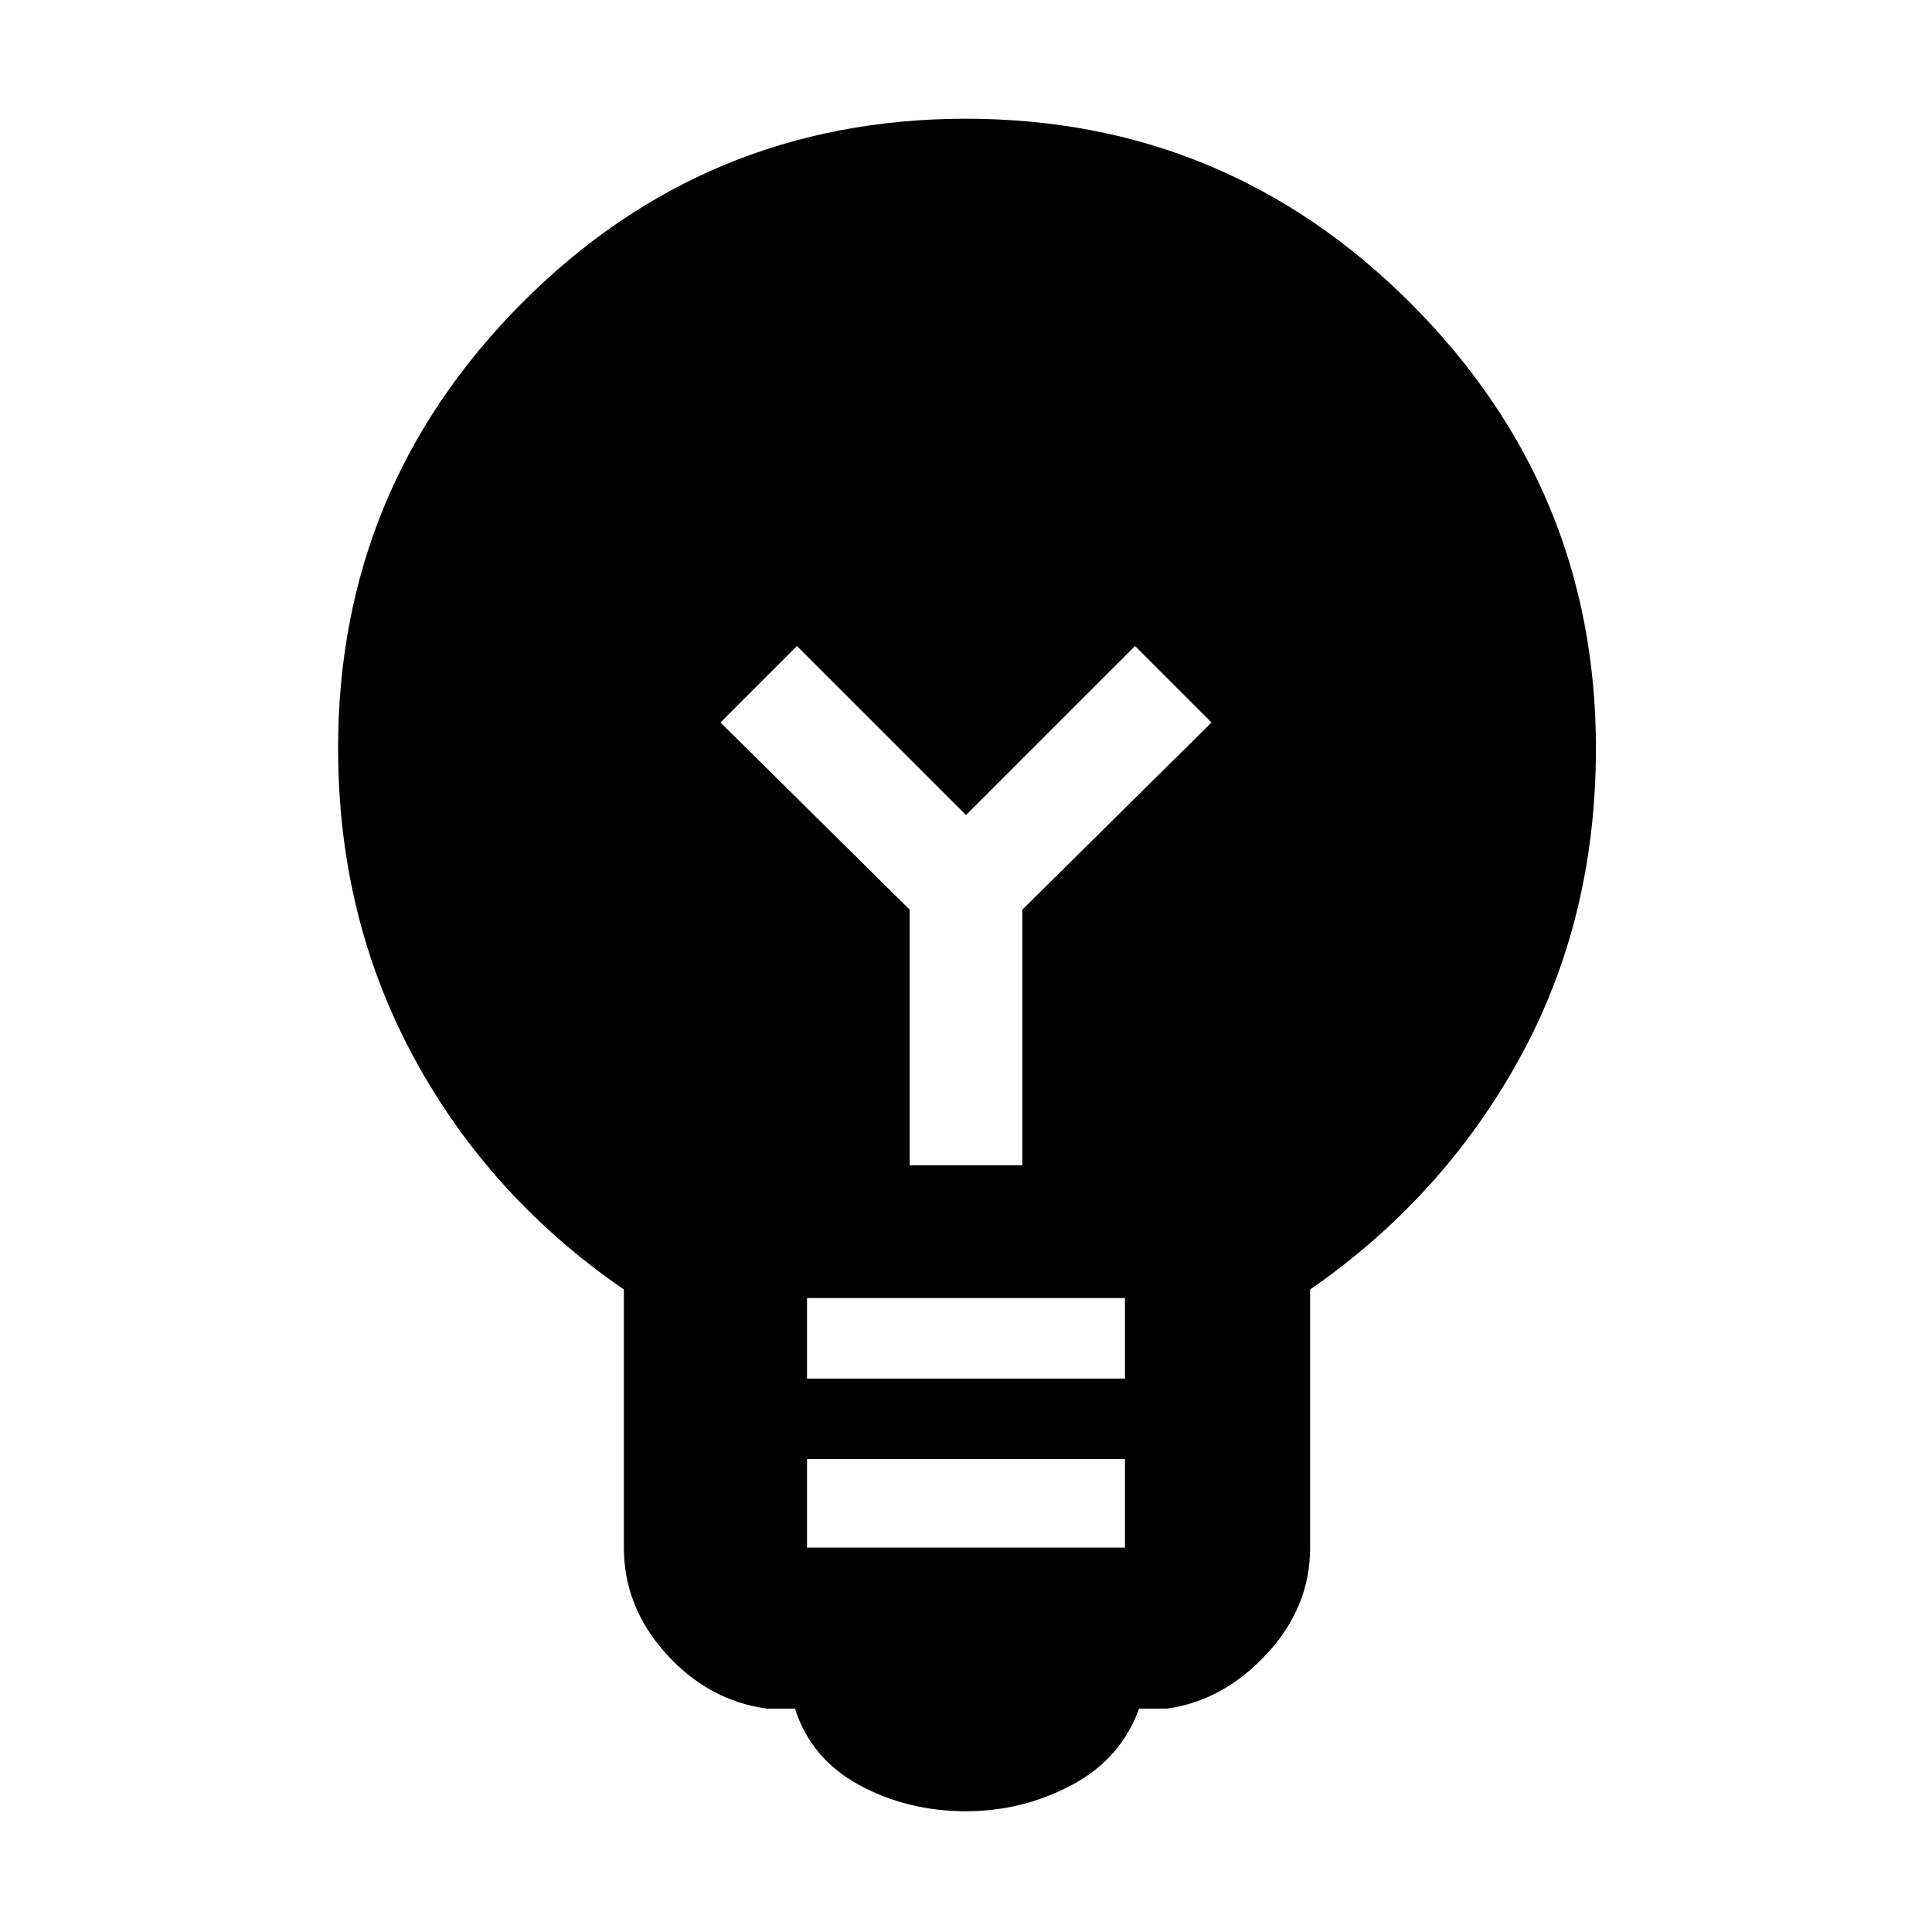<svg xmlns="http://www.w3.org/2000/svg" height="48" viewBox="0 -960 960 960" width="48"><path d="M480-60q-29 0-53-13t-32-38h-14q-29-4-50-27.238-21-23.237-21-52.731v-128.276q-67-46.11-104.5-115.553Q168-504.24 168-588.178q0-129.336 91.182-221.079Q350.365-901 479.944-901t221.318 91.999Q793-717.003 793-588.188 793-503 755-434q-38 69-104 114.755v128.276q0 29.494-21.5 52.731Q608-115 580-111h-14q-9 25-33.5 38T480-60Zm-79-131h158v-44H401v44Zm0-84h158v-40H401v40Zm107-106v-127l94-93-38-38-84 84-84-84-38 38 94 93v127h56Z"/></svg>